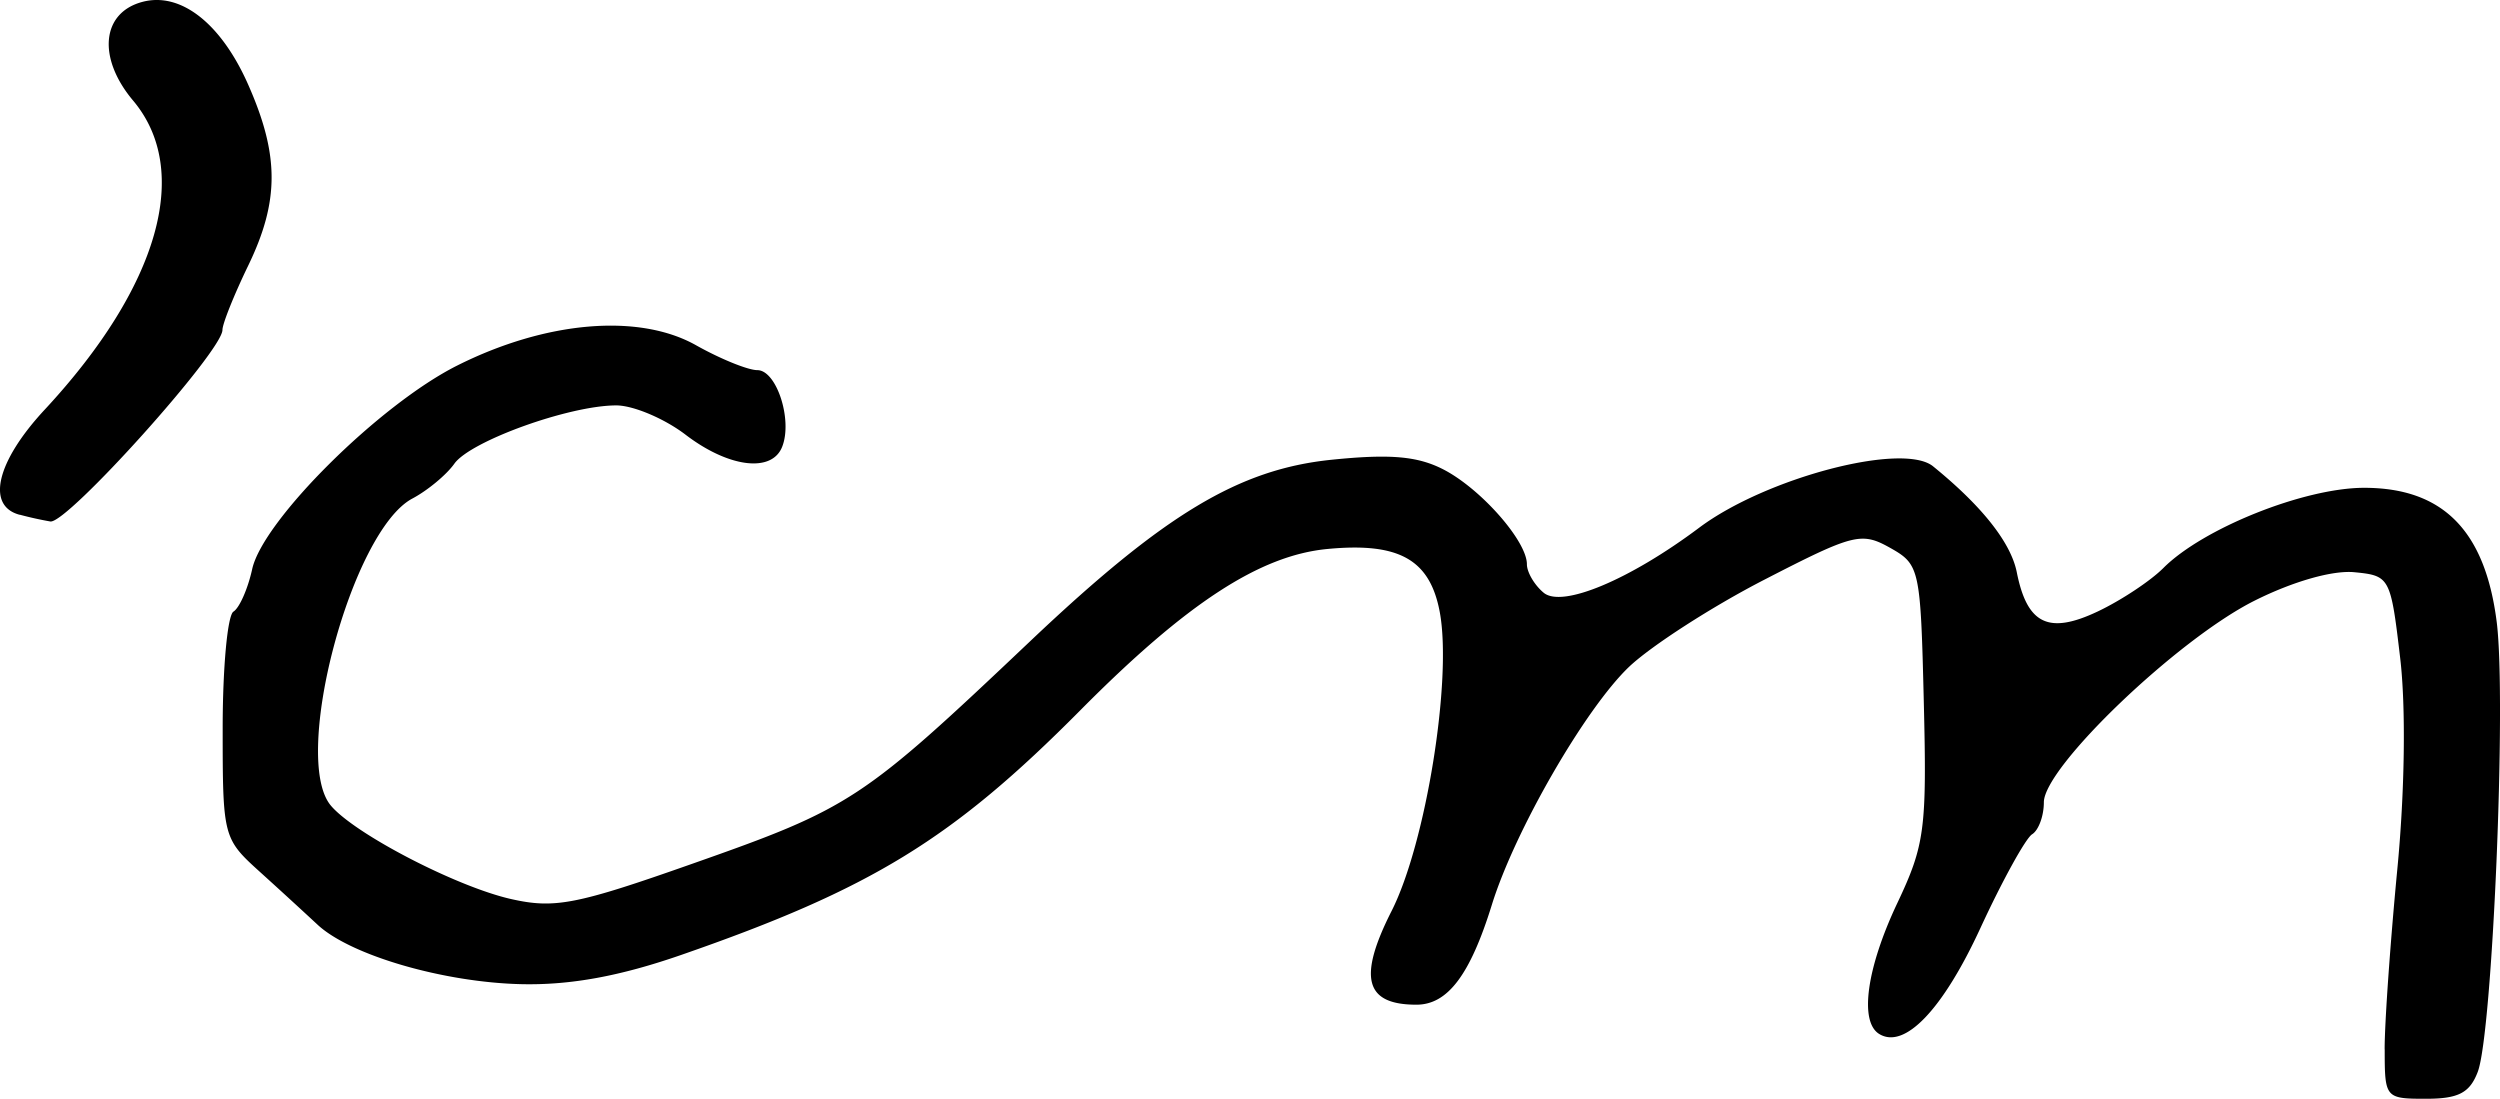 <svg xmlns="http://www.w3.org/2000/svg" height="15.267" width="34.737"><path d="M.274 7.153c-.47-.123-.324-.74.35-1.464 1.585-1.708 2.045-3.317 1.225-4.292C1.35.803 1.41.174 1.983.025c.53-.138 1.09.3 1.466 1.152.433.98.433 1.617 0 2.513-.197.407-.358.809-.358.894C3.091 4.879.935 7.279.7 7.246a4.9 4.9 0 01-.424-.094zm32.86 7.428c0-.376.08-1.497.175-2.49.105-1.079.122-2.265.041-2.948-.132-1.122-.143-1.144-.635-1.192-.302-.03-.853.127-1.388.395-1.069.535-2.928 2.314-2.928 2.802 0 .189-.073.388-.163.444-.089.055-.412.64-.717 1.3-.525 1.139-1.056 1.693-1.409 1.474-.277-.172-.174-.916.254-1.82.38-.804.41-1.027.367-2.785-.045-1.867-.056-1.917-.47-2.15-.397-.222-.506-.195-1.746.444-.727.374-1.573.92-1.879 1.21-.61.582-1.588 2.278-1.907 3.307-.302.974-.614 1.388-1.048 1.388-.715 0-.815-.374-.345-1.302.477-.942.844-3.22.669-4.155-.137-.73-.567-.97-1.561-.875-.941.09-1.958.754-3.432 2.24-1.78 1.794-2.906 2.484-5.551 3.402-.844.293-1.53.419-2.206.405-1.083-.022-2.388-.401-2.844-.828a90.128 90.128 0 00-.807-.739c-.503-.455-.51-.486-.51-1.99 0-.84.067-1.569.15-1.62.083-.052.2-.317.26-.59.148-.677 1.77-2.288 2.849-2.829 1.233-.619 2.523-.729 3.318-.282.338.19.722.346.852.346.266 0 .491.686.347 1.06-.14.37-.742.297-1.343-.162-.294-.225-.728-.408-.964-.408-.652 0-2.026.495-2.25.81-.11.155-.372.372-.583.484-.847.45-1.686 3.603-1.134 4.265.328.393 1.753 1.132 2.51 1.301.601.135.904.076 2.501-.487 2.22-.781 2.365-.877 4.714-3.103 1.858-1.76 2.893-2.383 4.182-2.515.815-.083 1.195-.05 1.555.136.52.269 1.158.994 1.158 1.316 0 .111.105.29.233.396.257.213 1.19-.177 2.16-.903.928-.695 2.83-1.194 3.25-.854.68.552 1.082 1.06 1.164 1.473.144.723.443.867 1.125.544.323-.153.734-.425.913-.605.552-.551 1.95-1.11 2.782-1.113 1.1-.002 1.689.594 1.849 1.87.136 1.092-.059 5.704-.264 6.245-.111.292-.268.374-.718.374-.567 0-.575-.01-.575-.685z" stroke-width=".163"/></svg>